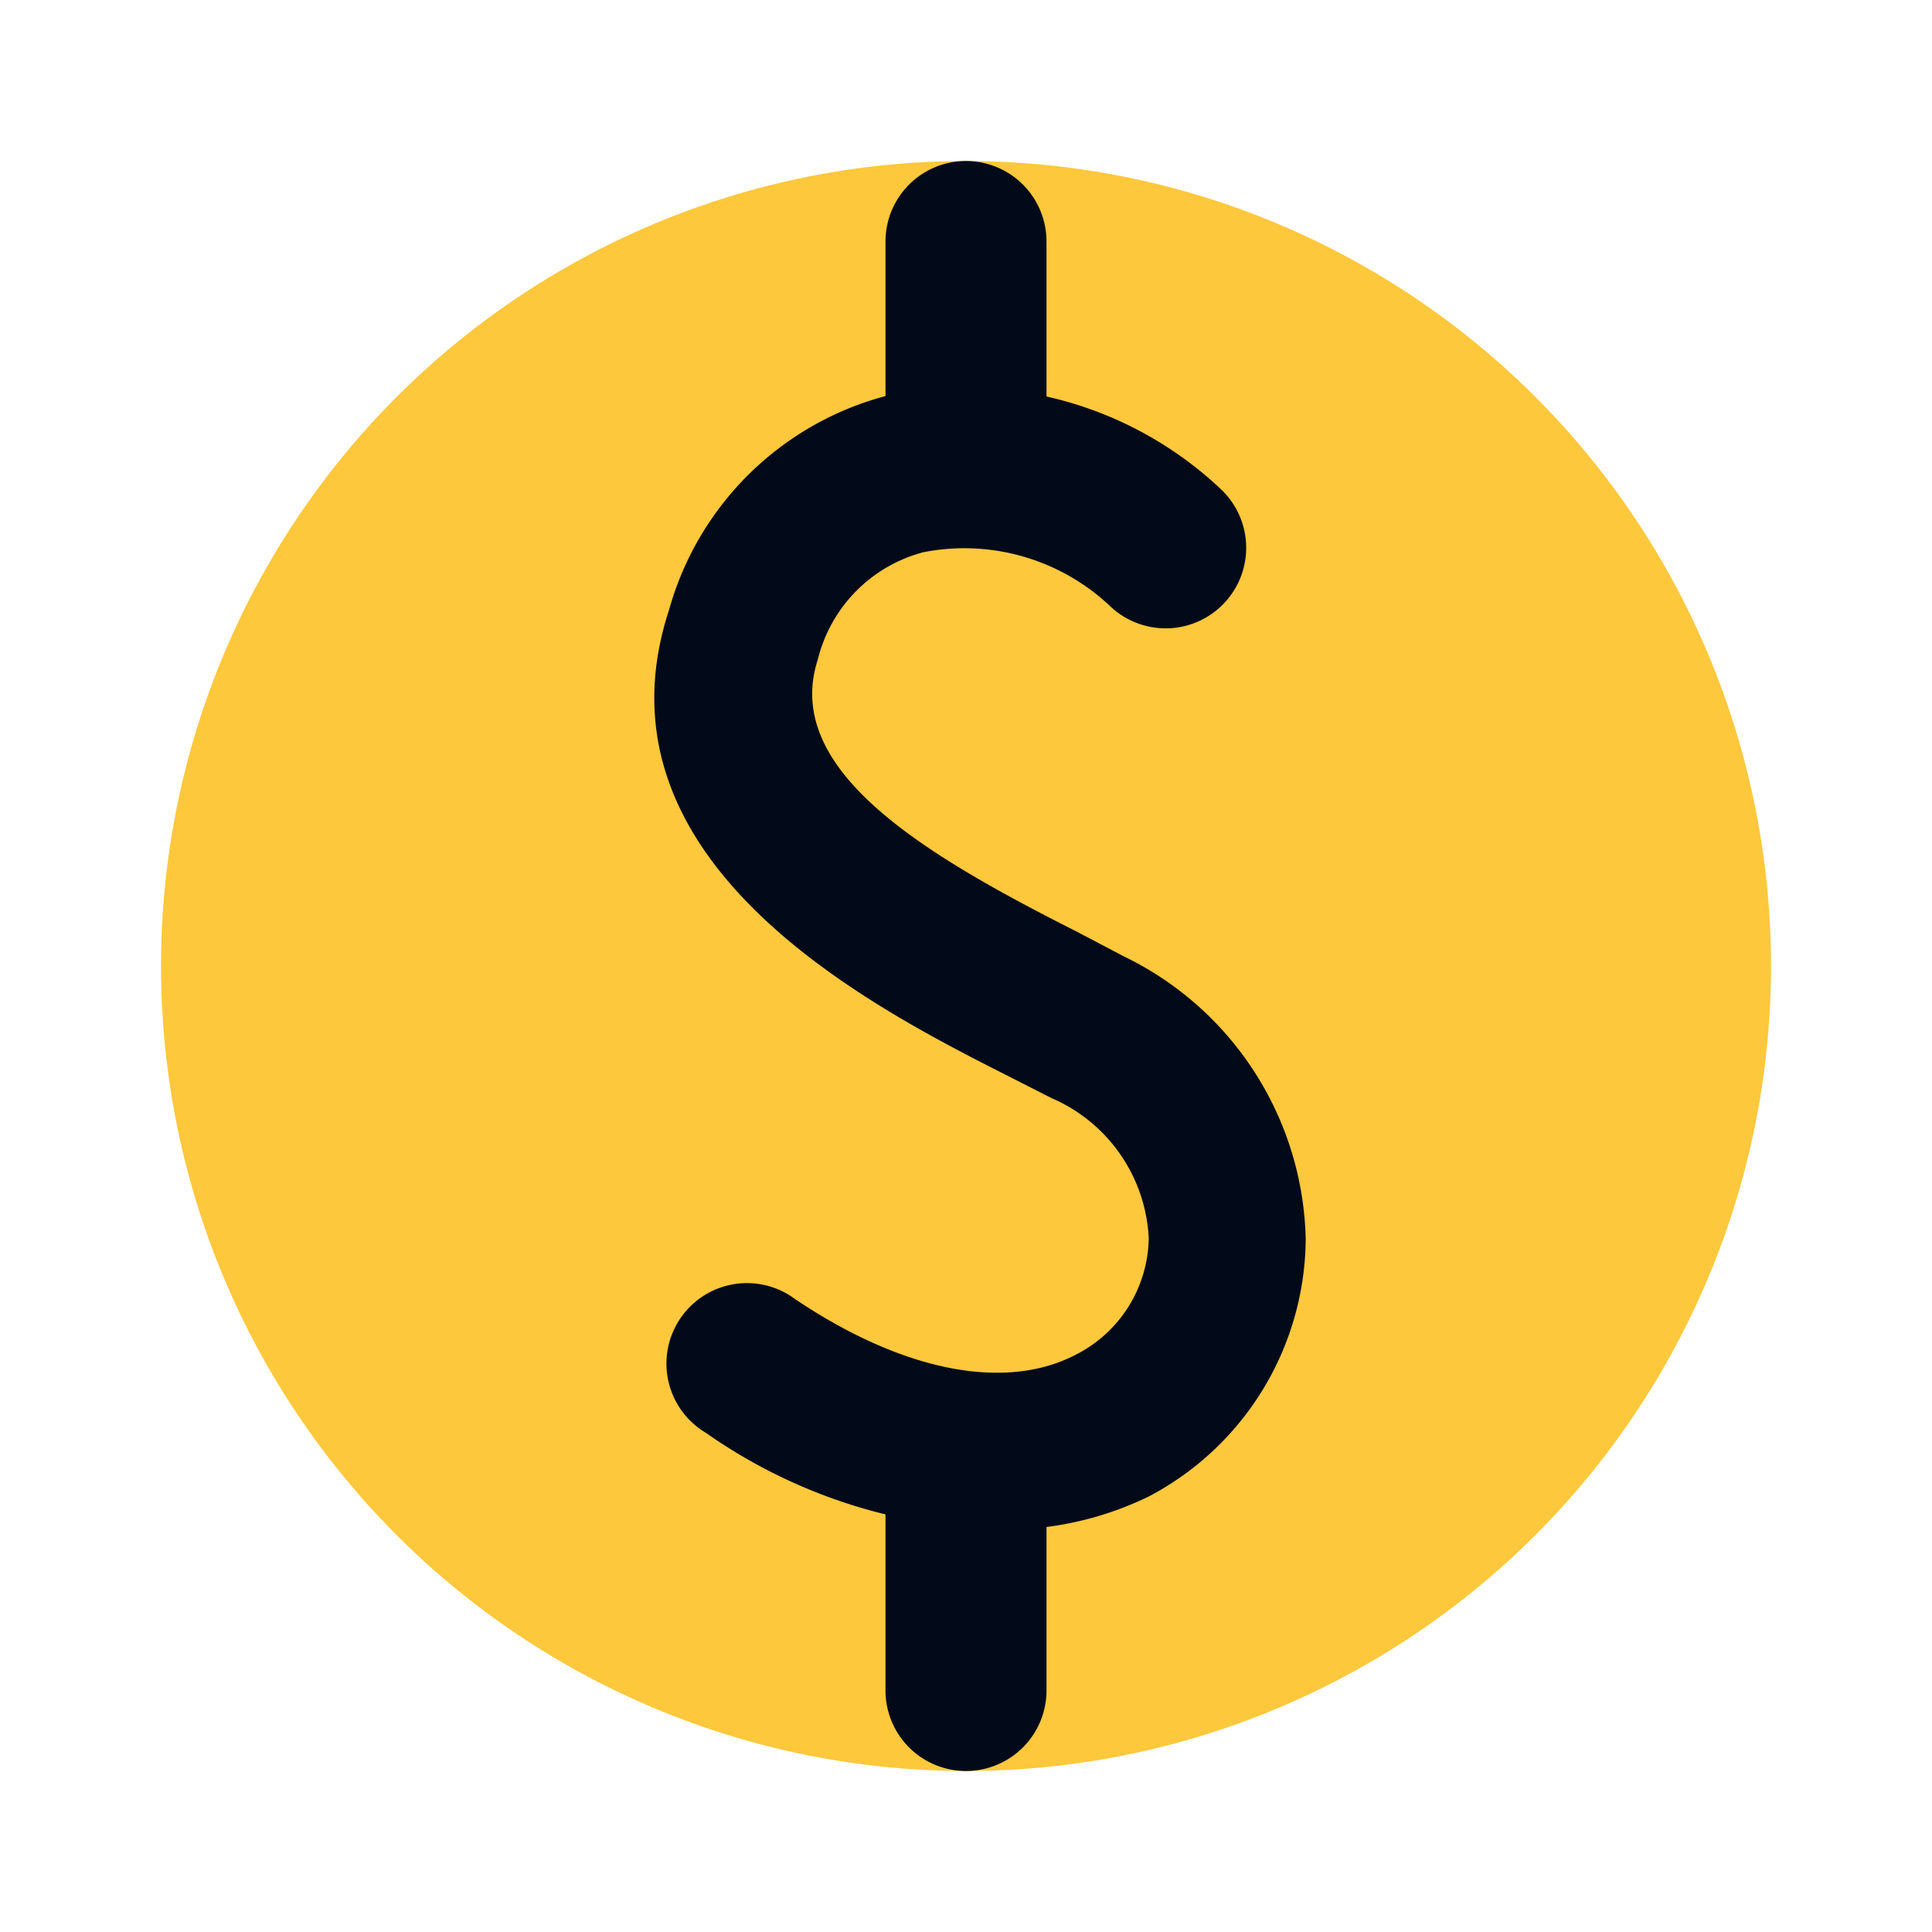 <svg xmlns="http://www.w3.org/2000/svg" xmlns:xlink="http://www.w3.org/1999/xlink" viewBox="0 0 24 24">
    <defs>
        <style>
            .b {
            fill: #fec83c;
            }

            .c {
            fill: #020a1a;
            }
        </style>
    </defs>
    <title>economics</title>
    <circle class="b" cx="12" cy="12" r="10" />
    <path class="c" d="M12.39,19A6.62,6.62,0,0,1,8.77,17.8a1,1,0,1,1,1.11-1.66c1.34.9,2.62,1.15,3.5.68a1.65,1.65,0,0,0,.89-1.44,2,2,0,0,0-1.21-1.74l-.55-.28c-1.7-.86-5.22-2.66-4.2-5.78A3.81,3.81,0,0,1,11,4.92a4.63,4.63,0,0,1,4.18,1.17,1,1,0,1,1-1.4,1.43,2.64,2.64,0,0,0-2.31-.66,1.83,1.83,0,0,0-1.31,1.33c-.45,1.38,1.33,2.43,3.21,3.38l.59.31a4,4,0,0,1,2.26,3.51,3.64,3.64,0,0,1-1.95,3.2A4.07,4.07,0,0,1,12.39,19Z"
    />
    <path class="c" d="M12,6.25a1,1,0,0,1-1-1V3a1,1,0,0,1,2,0V5.25A1,1,0,0,1,12,6.25Z" />
    <path class="c" d="M12,22a1,1,0,0,1-1-1V18.33a1,1,0,0,1,2,0V21A1,1,0,0,1,12,22Z" />
</svg>
